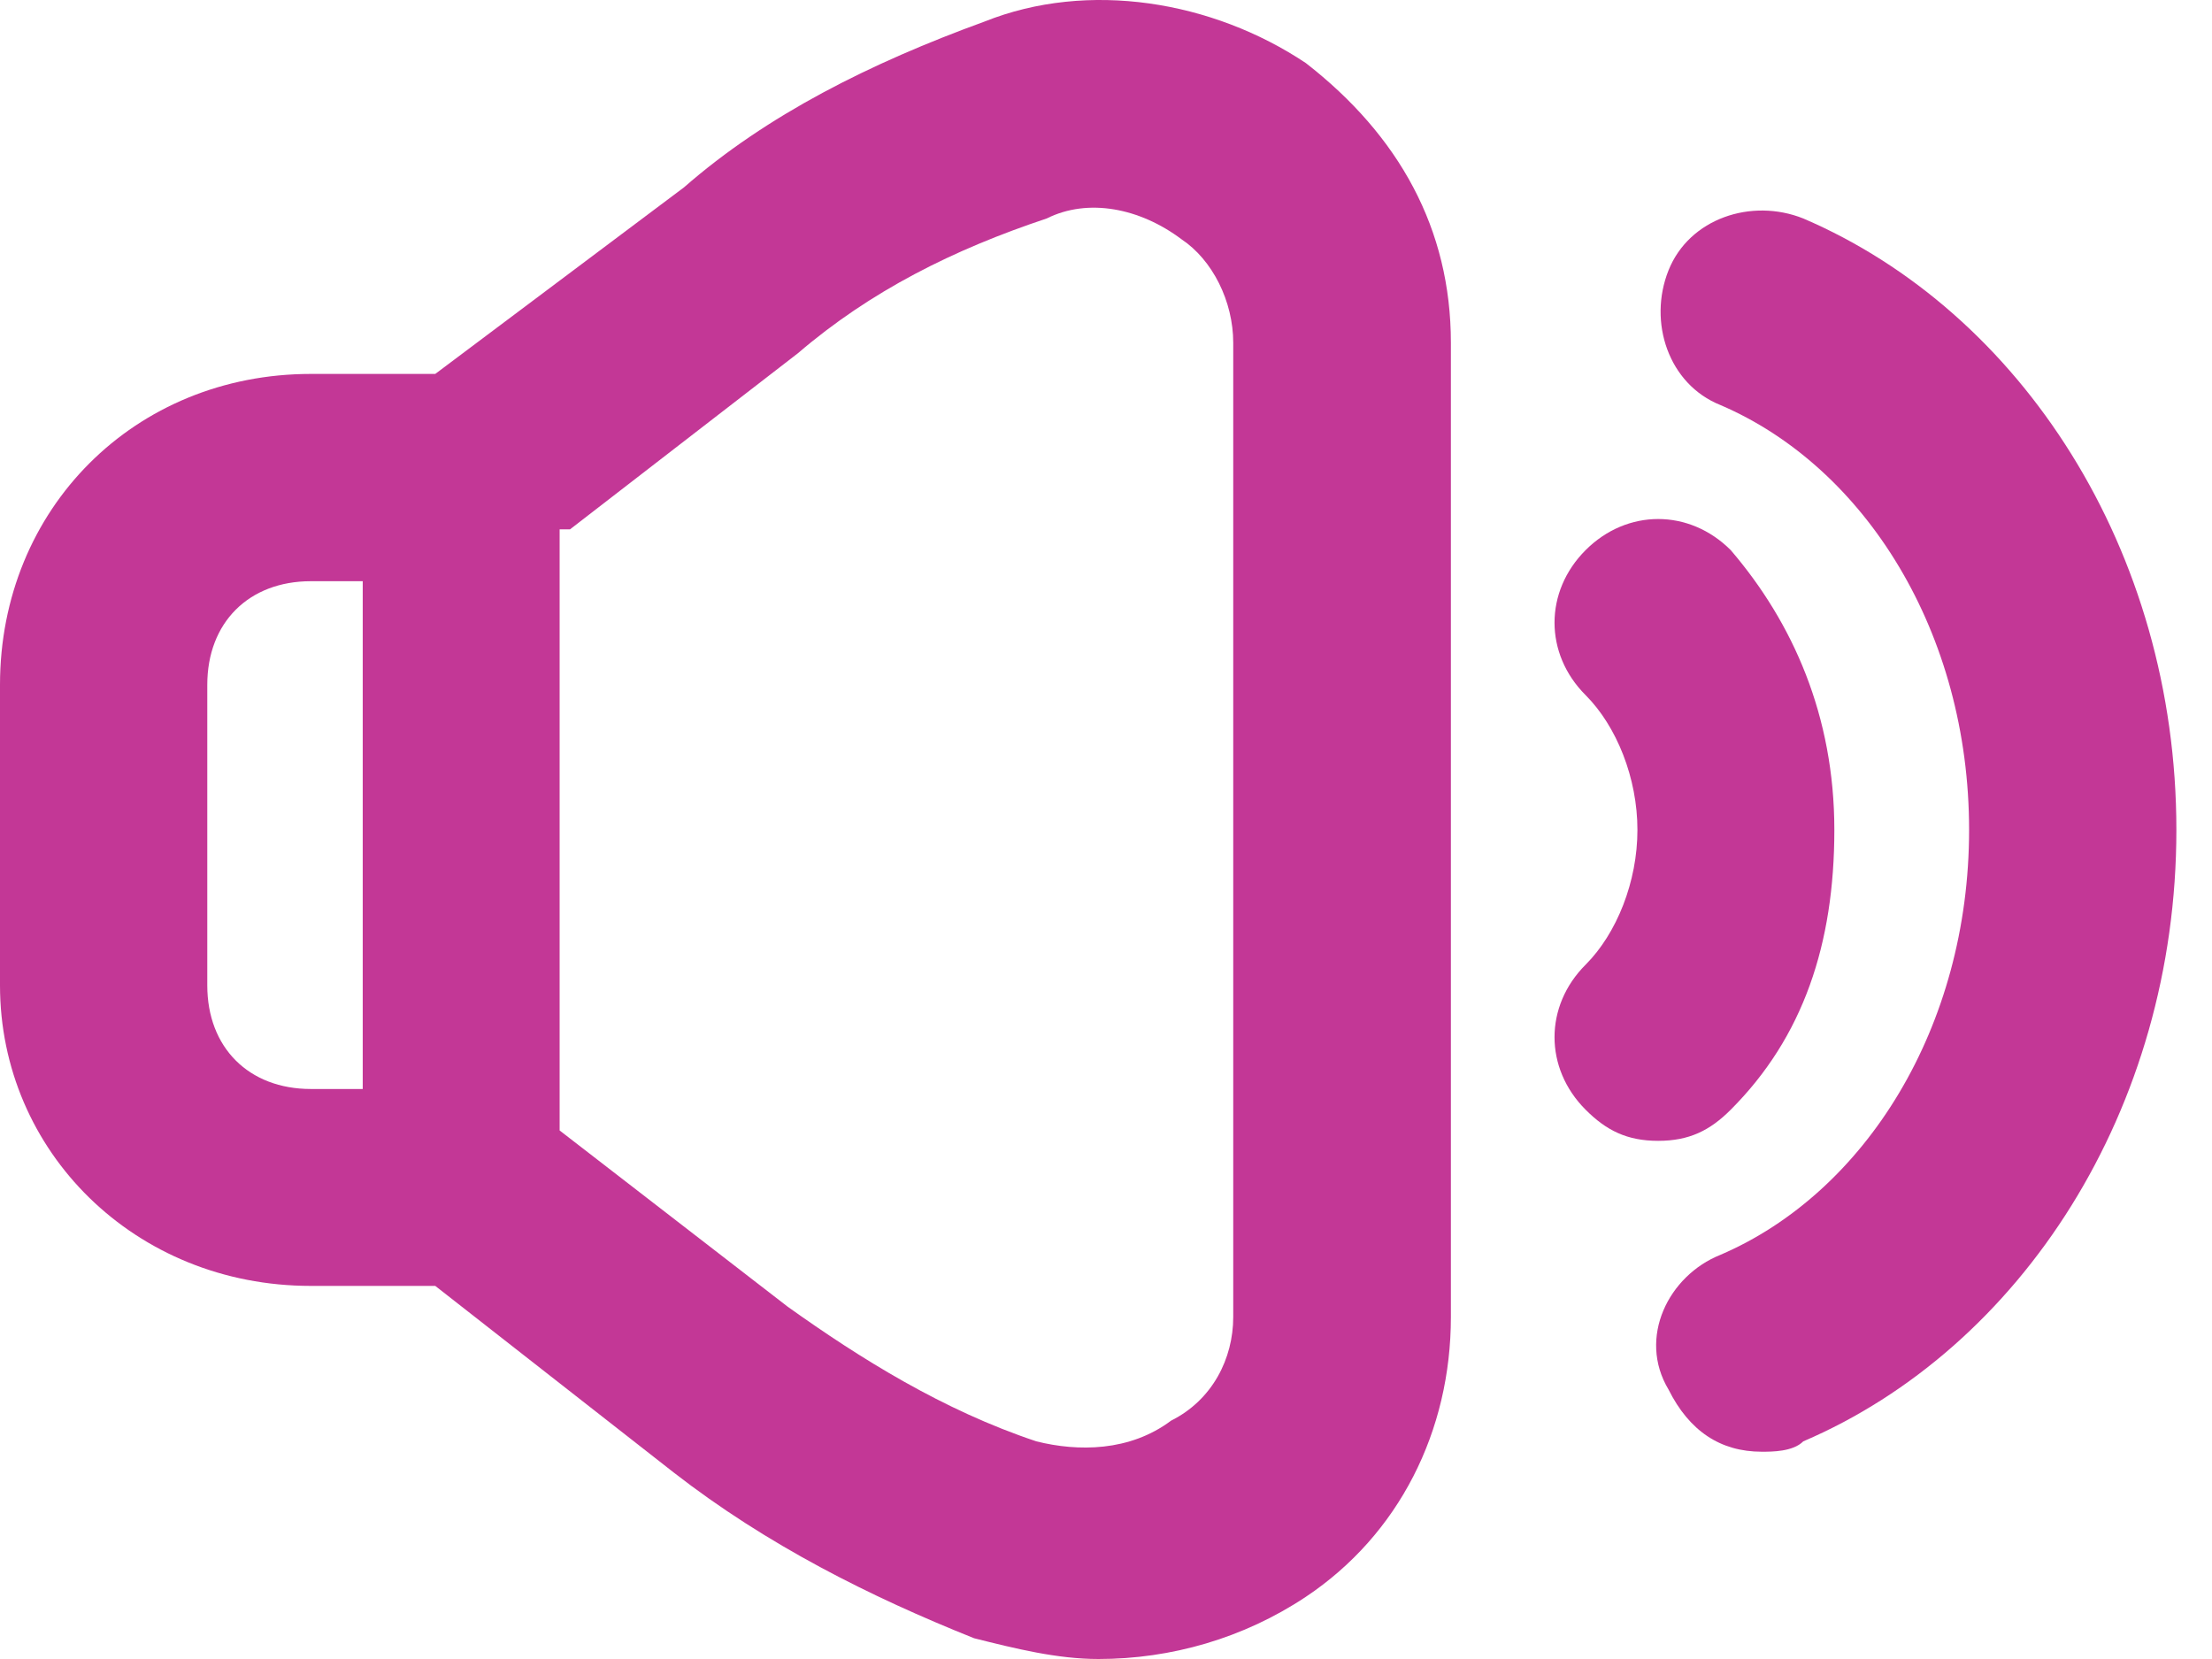 <svg width="48" height="36" viewBox="0 0 48 36" fill="none" xmlns="http://www.w3.org/2000/svg">
<path d="M6.747 27.904H9.445L14.618 31.952C16.642 33.526 18.89 34.651 21.139 35.55C22.039 35.775 22.938 36 23.838 36C25.412 36 26.986 35.55 28.336 34.651C30.36 33.301 31.484 31.052 31.484 28.579V7.439C31.484 4.966 30.36 2.942 28.336 1.368C26.312 0.018 23.613 -0.432 21.364 0.468C18.89 1.368 16.642 2.492 14.842 4.066L9.445 8.114H6.747C2.924 8.114 0 11.038 0 14.861V21.382C0 24.981 2.924 27.904 6.747 27.904ZM12.369 11.487L17.316 7.664C18.89 6.315 20.689 5.415 22.713 4.741C23.613 4.291 24.738 4.516 25.637 5.191C26.312 5.64 26.761 6.54 26.761 7.439V28.579C26.761 29.478 26.312 30.378 25.412 30.828C24.513 31.502 23.388 31.502 22.489 31.277C20.465 30.603 18.666 29.478 17.091 28.354L12.144 24.531V11.487H12.369ZM4.498 14.861C4.498 13.511 5.397 12.612 6.747 12.612H7.871V23.631H6.747C5.397 23.631 4.498 22.732 4.498 21.382V14.861Z" fill="#C33796"/>
<path d="M37.556 24.081C39.13 22.507 39.805 20.483 39.805 18.009C39.805 15.535 38.905 13.511 37.556 11.937C36.656 11.038 35.307 11.038 34.408 11.937C33.508 12.837 33.508 14.186 34.408 15.085C35.082 15.76 35.532 16.885 35.532 18.009C35.532 19.134 35.082 20.258 34.408 20.933C33.508 21.832 33.508 23.181 34.408 24.081C34.857 24.531 35.307 24.756 35.982 24.756C36.656 24.756 37.106 24.531 37.556 24.081Z" fill="#C33796"/>
<path d="M39.131 4.741C38.006 4.291 36.657 4.741 36.207 5.865C35.757 6.99 36.207 8.339 37.332 8.789C40.48 10.138 42.729 13.736 42.729 18.009C42.729 22.282 40.48 25.88 37.332 27.23C36.207 27.679 35.532 29.029 36.207 30.153C36.657 31.053 37.332 31.502 38.231 31.502C38.456 31.502 38.906 31.502 39.131 31.277C43.853 29.253 47.227 24.081 47.227 18.009C47.227 11.937 43.853 6.765 39.131 4.741Z" fill="#C33796"/>
</svg>
